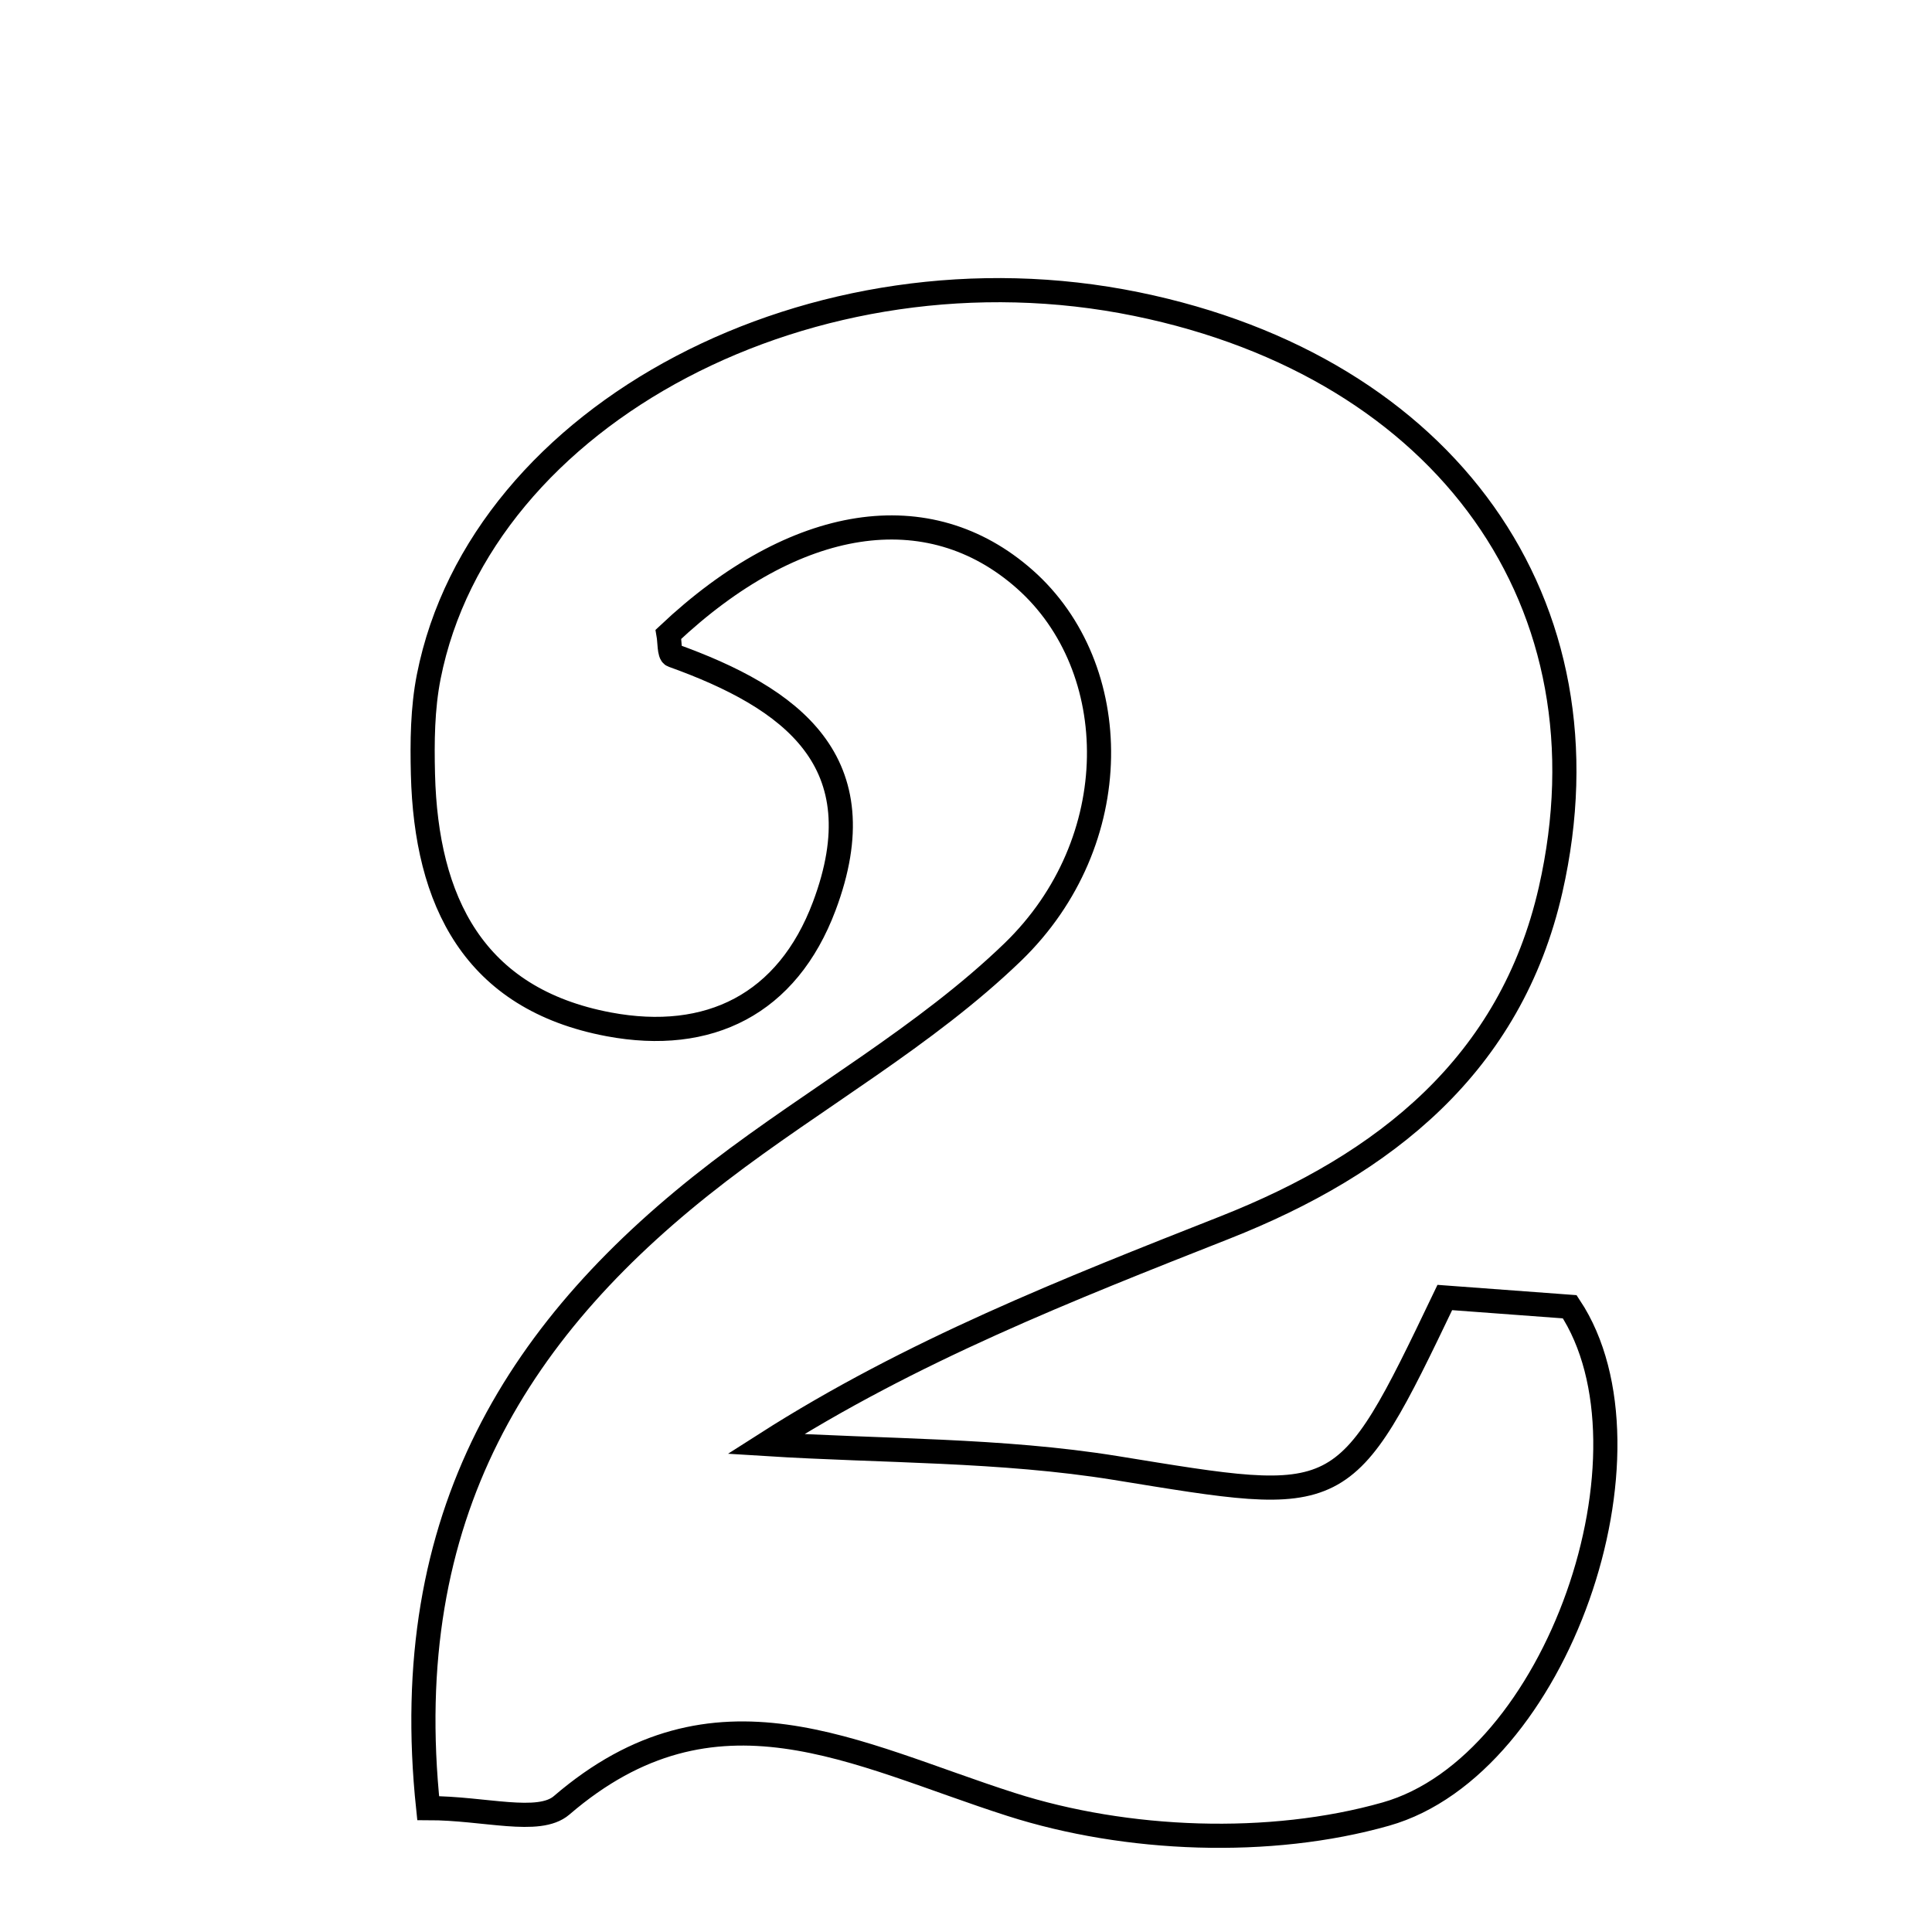 <svg xmlns="http://www.w3.org/2000/svg" viewBox="0.0 0.0 24.0 24.0" height="200px" width="200px"><path fill="none" stroke="black" stroke-width=".3" stroke-opacity="1.0"  filling="0" d="M14.121 3.778 C17.961 4.565 20.071 7.5 19.262 11.054 C18.767 13.226 17.203 14.464 15.218 15.248 C13.271 16.016 11.323 16.781 9.512 17.938 C10.963 18.029 12.432 18.005 13.86 18.236 C16.696 18.696 16.687 18.753 17.948 16.118 C18.481 16.157 19.057 16.2 19.5 16.233 C20.683 18.02 19.348 21.931 17.216 22.535 C15.775 22.944 13.995 22.875 12.559 22.415 C10.617 21.794 8.886 20.784 6.976 22.427 C6.692 22.67 6.021 22.461 5.319 22.461 C4.934 18.812 6.459 16.45 8.931 14.555 C10.137 13.63 11.496 12.874 12.58 11.828 C14.001 10.455 13.968 8.291 12.73 7.196 C11.535 6.139 9.879 6.395 8.304 7.879 C8.32 7.97 8.313 8.126 8.356 8.141 C9.833 8.671 10.915 9.459 10.239 11.257 C9.781 12.476 8.806 12.958 7.563 12.725 C5.881 12.409 5.294 11.192 5.254 9.619 C5.244 9.216 5.248 8.801 5.326 8.406 C5.973 5.133 10.119 2.958 14.121 3.778"></path></svg>